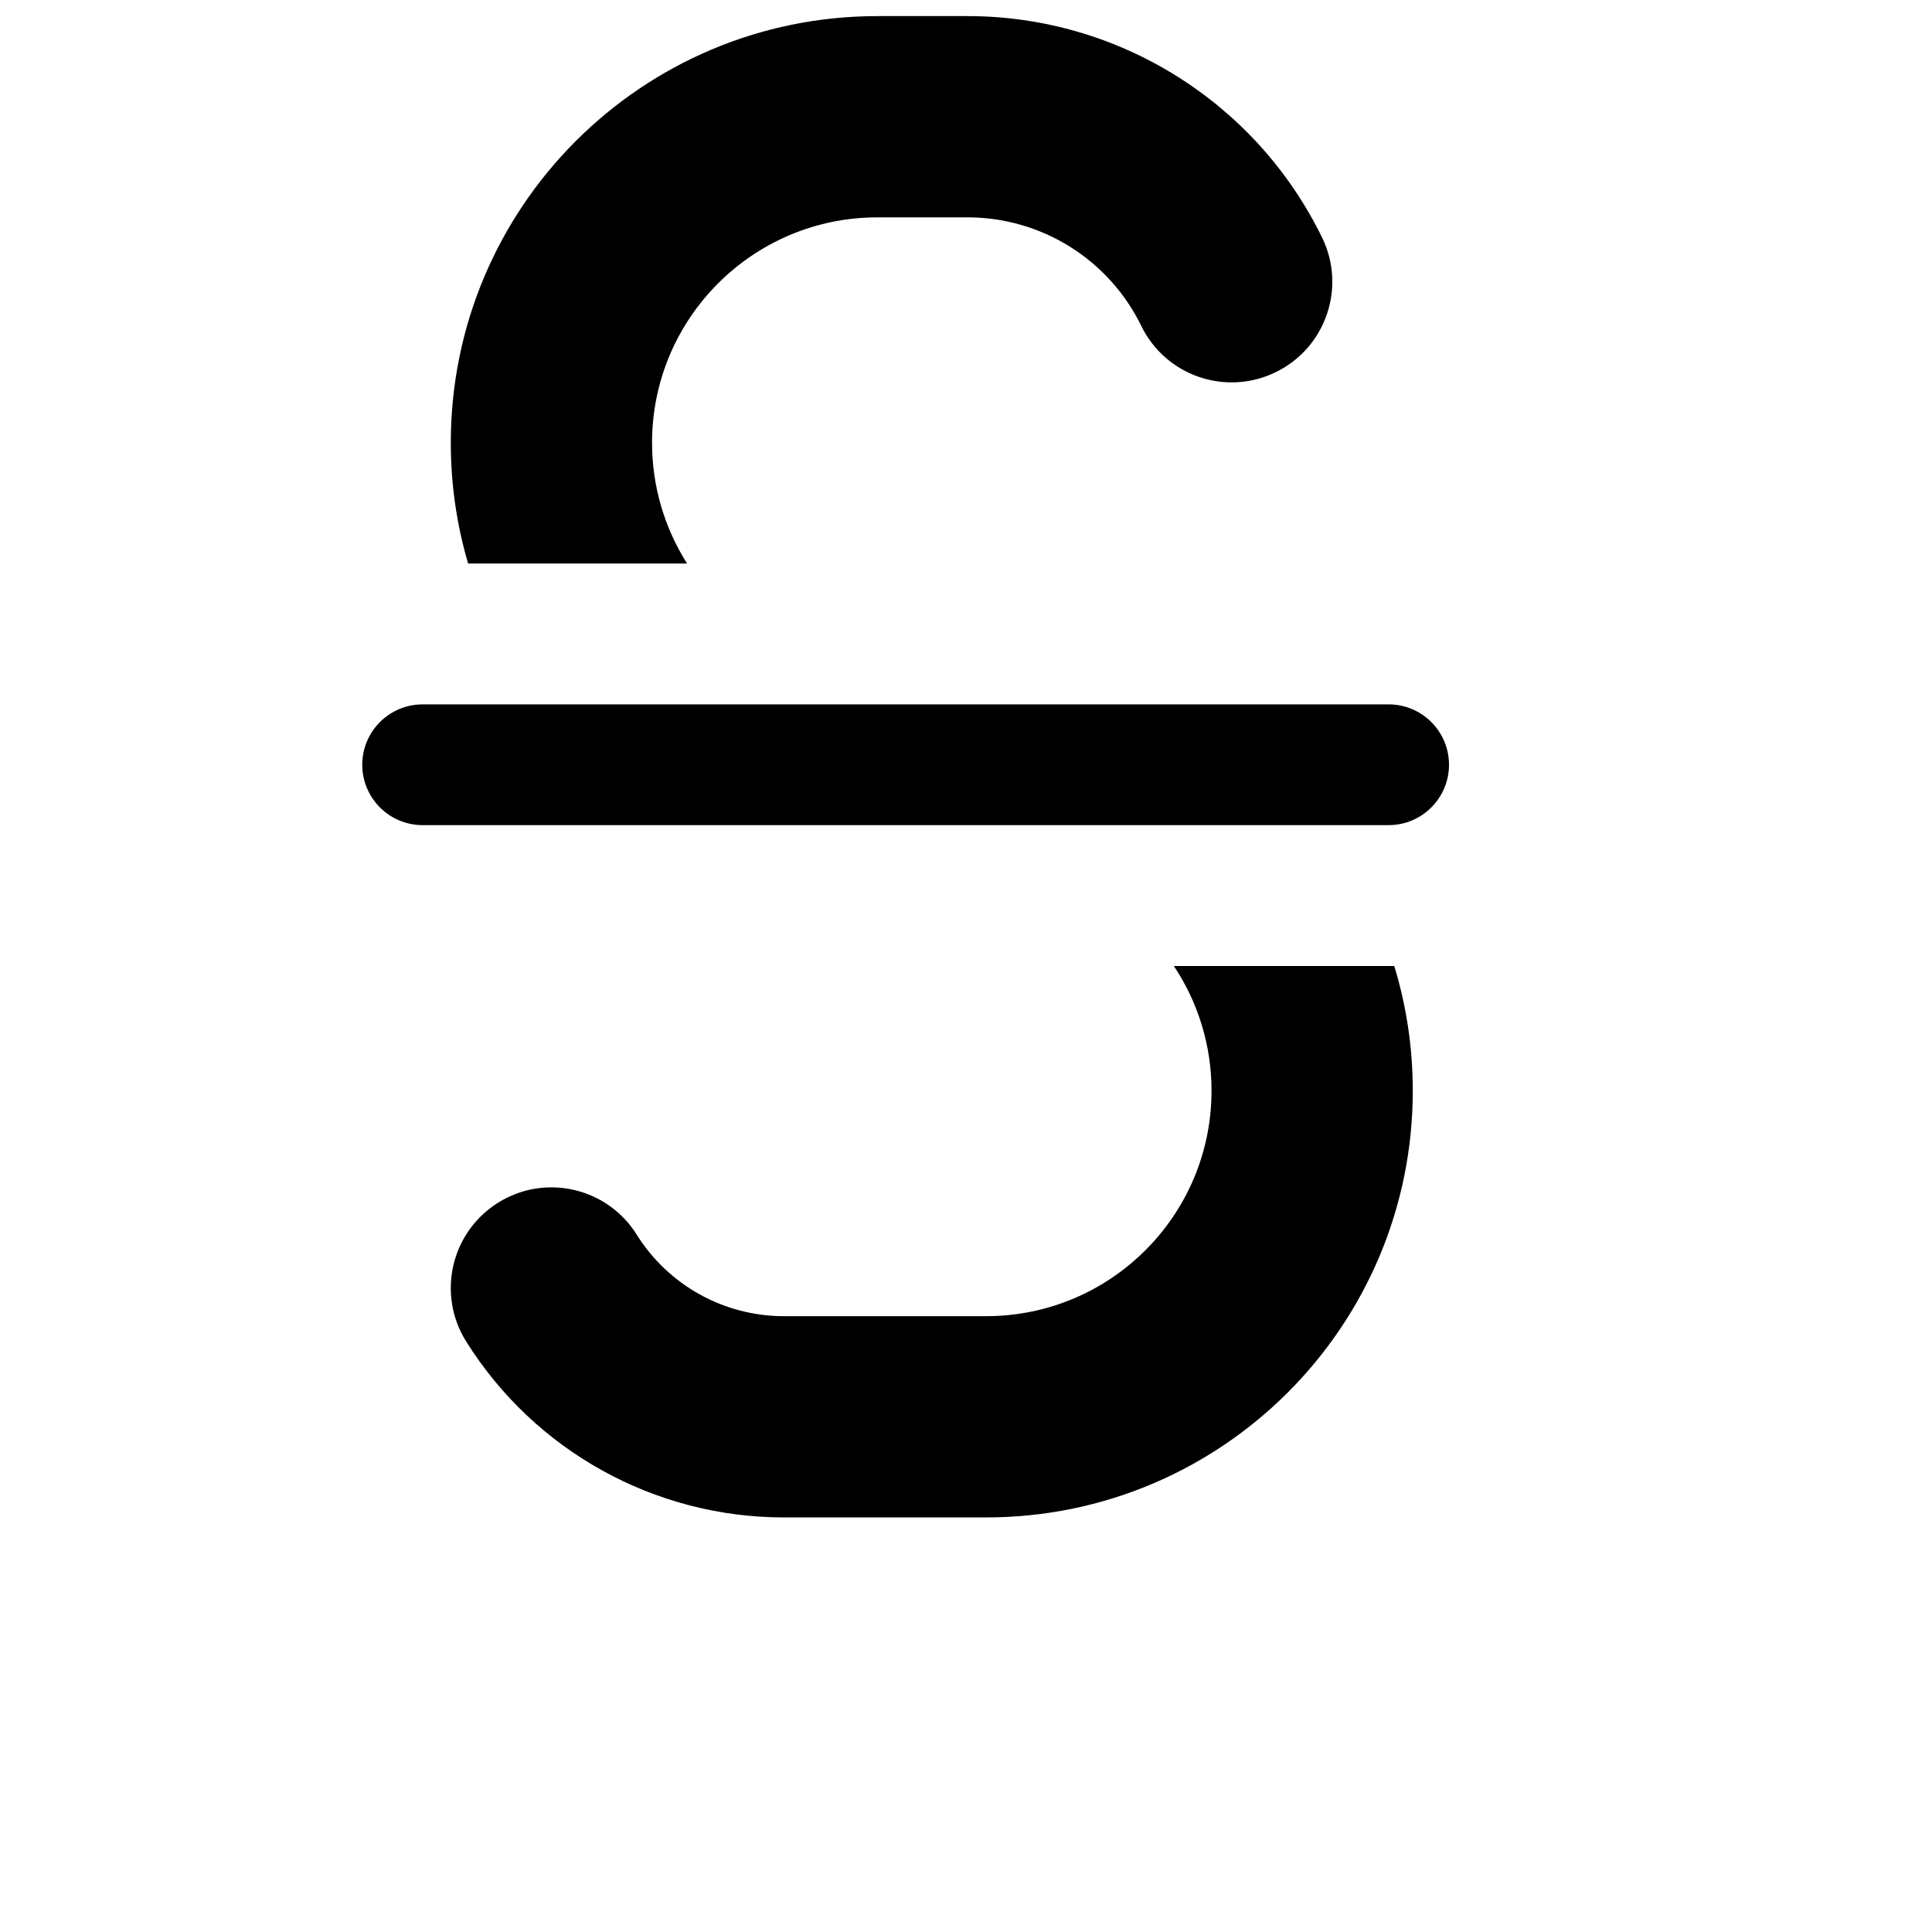 <svg width="24" height="24" viewBox="0 0 24 24" fill="none" xmlns="http://www.w3.org/2000/svg">
<path d="M5.25 8.75C4.836 8.75 4.5 9.086 4.5 9.5C4.5 9.914 4.836 10.25 5.25 10.25L17.25 10.25C17.664 10.25 18 9.914 18 9.5C18 9.086 17.664 8.75 17.25 8.75L5.25 8.75Z" fill="black"/>
<path d="M12.019 0.2C13.893 0.2 15.602 1.268 16.424 2.952C16.726 3.572 16.469 4.321 15.848 4.623C15.228 4.926 14.479 4.669 14.177 4.048C13.774 3.223 12.937 2.7 12.019 2.7H10.9C9.354 2.7 8.1 3.954 8.1 5.5C8.1 6.052 8.26 6.566 8.535 7L5.815 7C5.675 6.524 5.6 6.021 5.6 5.5C5.6 2.573 7.973 0.2 10.9 0.2L12.019 0.2Z" fill="black"/>
<path d="M14.582 12H17.32C17.47 12.49 17.55 13.011 17.55 13.55C17.55 16.477 15.177 18.85 12.25 18.85H9.737C8.132 18.85 6.641 18.023 5.79 16.663C5.424 16.077 5.602 15.306 6.188 14.94C6.773 14.574 7.544 14.752 7.91 15.338C8.304 15.967 8.994 16.35 9.737 16.35H12.25C13.796 16.35 15.05 15.096 15.05 13.55C15.05 12.977 14.878 12.444 14.582 12Z" fill="black"/>
</svg>
